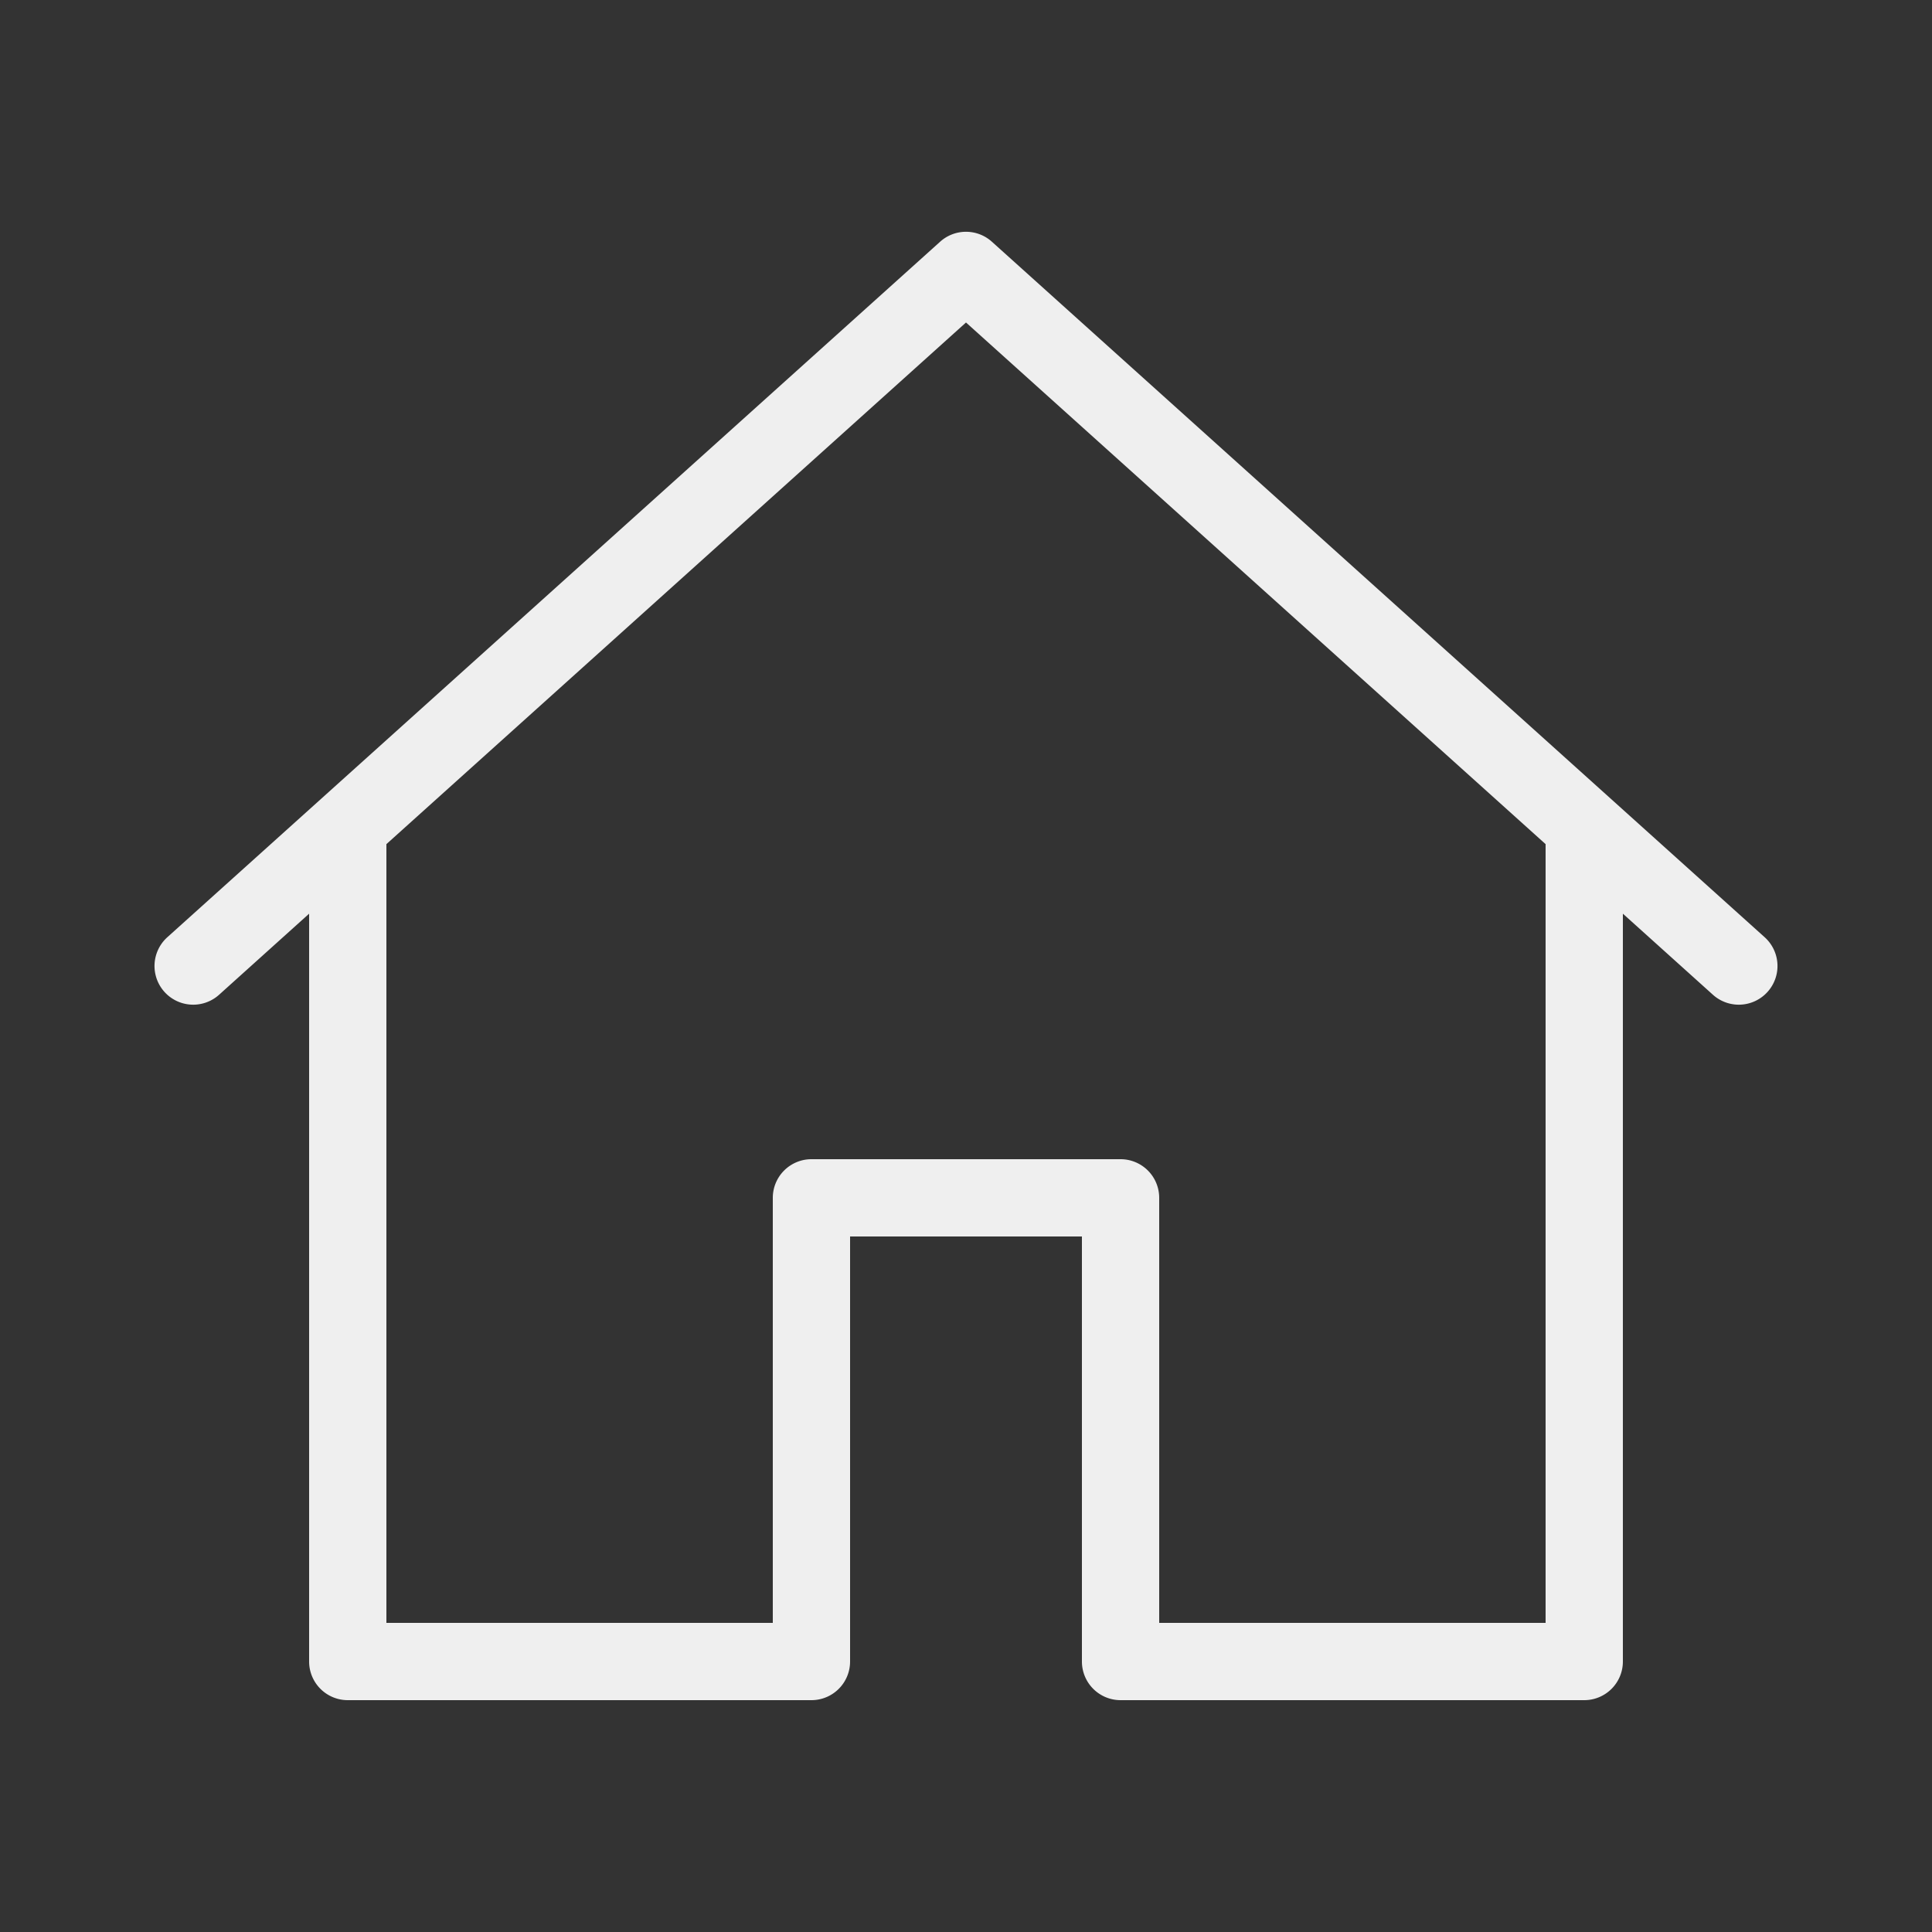 <svg id="Layer_1" data-name="Layer 1" xmlns="http://www.w3.org/2000/svg" viewBox="0 0 25 25"><rect x="0" y="0" width="25" height="25" fill="#333333" stroke="none"/><defs><style>.cls-1{fill:#efefef;}</style></defs><path class="cls-1" d="M22.835,12.128l-10-9a.5.5,0,0,0-.67,0l-10,9a.5.5,0,0,0,.67.744L4,11.823V21.5a.5.5,0,0,0,.5.5h6a.5.5,0,0,0,.5-.5V16h3v5.5a.5.5,0,0,0,.5.5h6a.5.5,0,0,0,.5-.5V11.823l1.165,1.049a.5.5,0,0,0,.67-.744ZM20,21H15V15.5a.5.5,0,0,0-.5-.5h-4a.5.5,0,0,0-.5.5V21H5V10.923l7.5-6.75,7.5,6.75Z"/></svg>